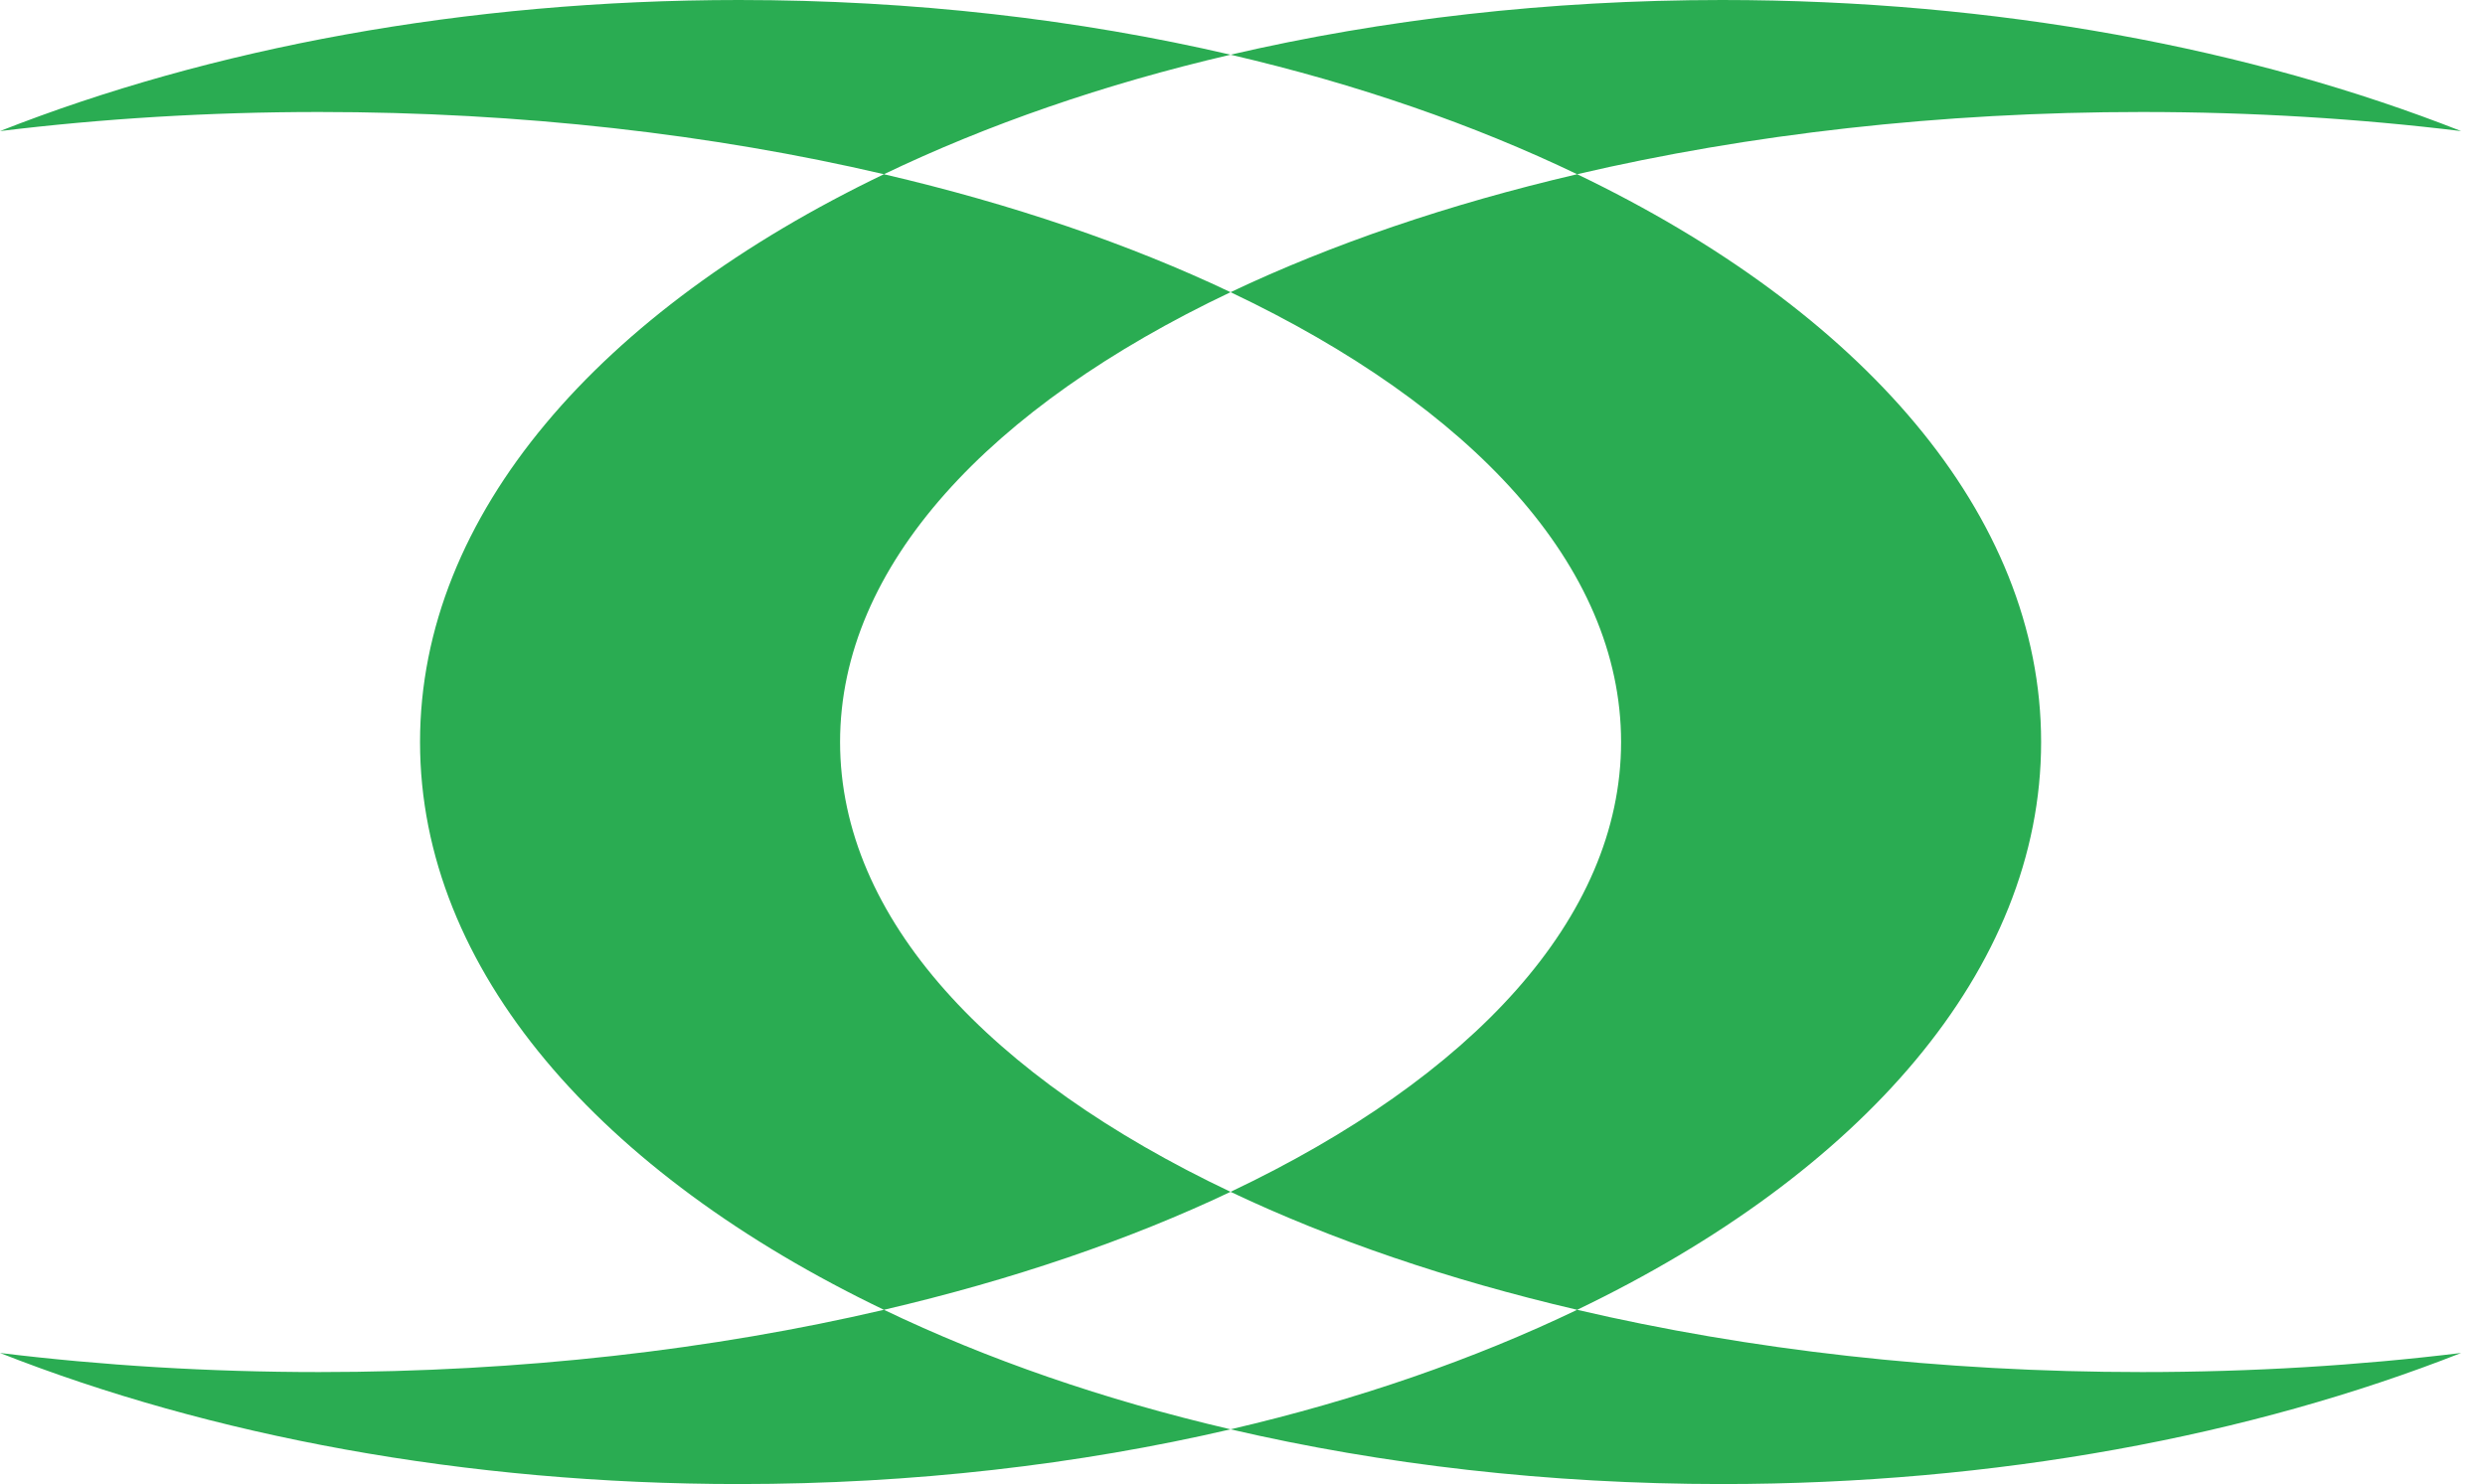 <svg width="72" height="43" viewBox="0 0 72 43" fill="none" xmlns="http://www.w3.org/2000/svg">
<path d="M25.611 37.951C28.599 39.385 31.982 40.56 35.654 41.414C31.26 42.436 26.452 43 21.413 43C13.461 43 6.083 41.596 0 39.202C2.958 39.563 6.054 39.755 9.243 39.755C15.108 39.755 20.66 39.107 25.611 37.951ZM45.696 37.951C50.647 39.107 56.2 39.755 62.065 39.755C65.254 39.755 68.351 39.563 71.309 39.202C65.225 41.596 57.848 43 49.895 43C44.857 43 40.049 42.436 35.654 41.414C39.327 40.56 42.709 39.385 45.696 37.951ZM25.611 5.048C29.342 5.918 32.73 7.078 35.654 8.466C28.672 11.779 24.34 16.394 24.34 21.5C24.34 26.606 28.672 31.22 35.654 34.533C32.73 35.921 29.342 37.081 25.611 37.951C17.393 34.007 12.17 28.102 12.17 21.5C12.17 14.898 17.393 8.992 25.611 5.048ZM45.696 5.048C53.915 8.992 59.139 14.898 59.139 21.5C59.139 28.102 53.915 34.007 45.696 37.951C41.966 37.081 38.578 35.92 35.654 34.533C42.637 31.22 46.969 26.606 46.969 21.5C46.969 16.394 42.637 11.779 35.654 8.466C38.578 7.079 41.966 5.918 45.696 5.048ZM21.413 0C26.452 2.82525e-05 31.26 0.563 35.654 1.585C31.982 2.439 28.599 3.614 25.611 5.048C20.66 3.892 15.108 3.245 9.243 3.245C6.054 3.245 2.958 3.437 0 3.798C6.083 1.404 13.461 0 21.413 0ZM49.895 0C57.848 0 65.225 1.404 71.309 3.798C68.351 3.437 65.254 3.245 62.065 3.245C56.2 3.245 50.647 3.892 45.696 5.048C42.709 3.614 39.327 2.439 35.654 1.585C40.049 0.563 44.857 2.93855e-05 49.895 0Z" fill="#2AAC52"/>
</svg>
